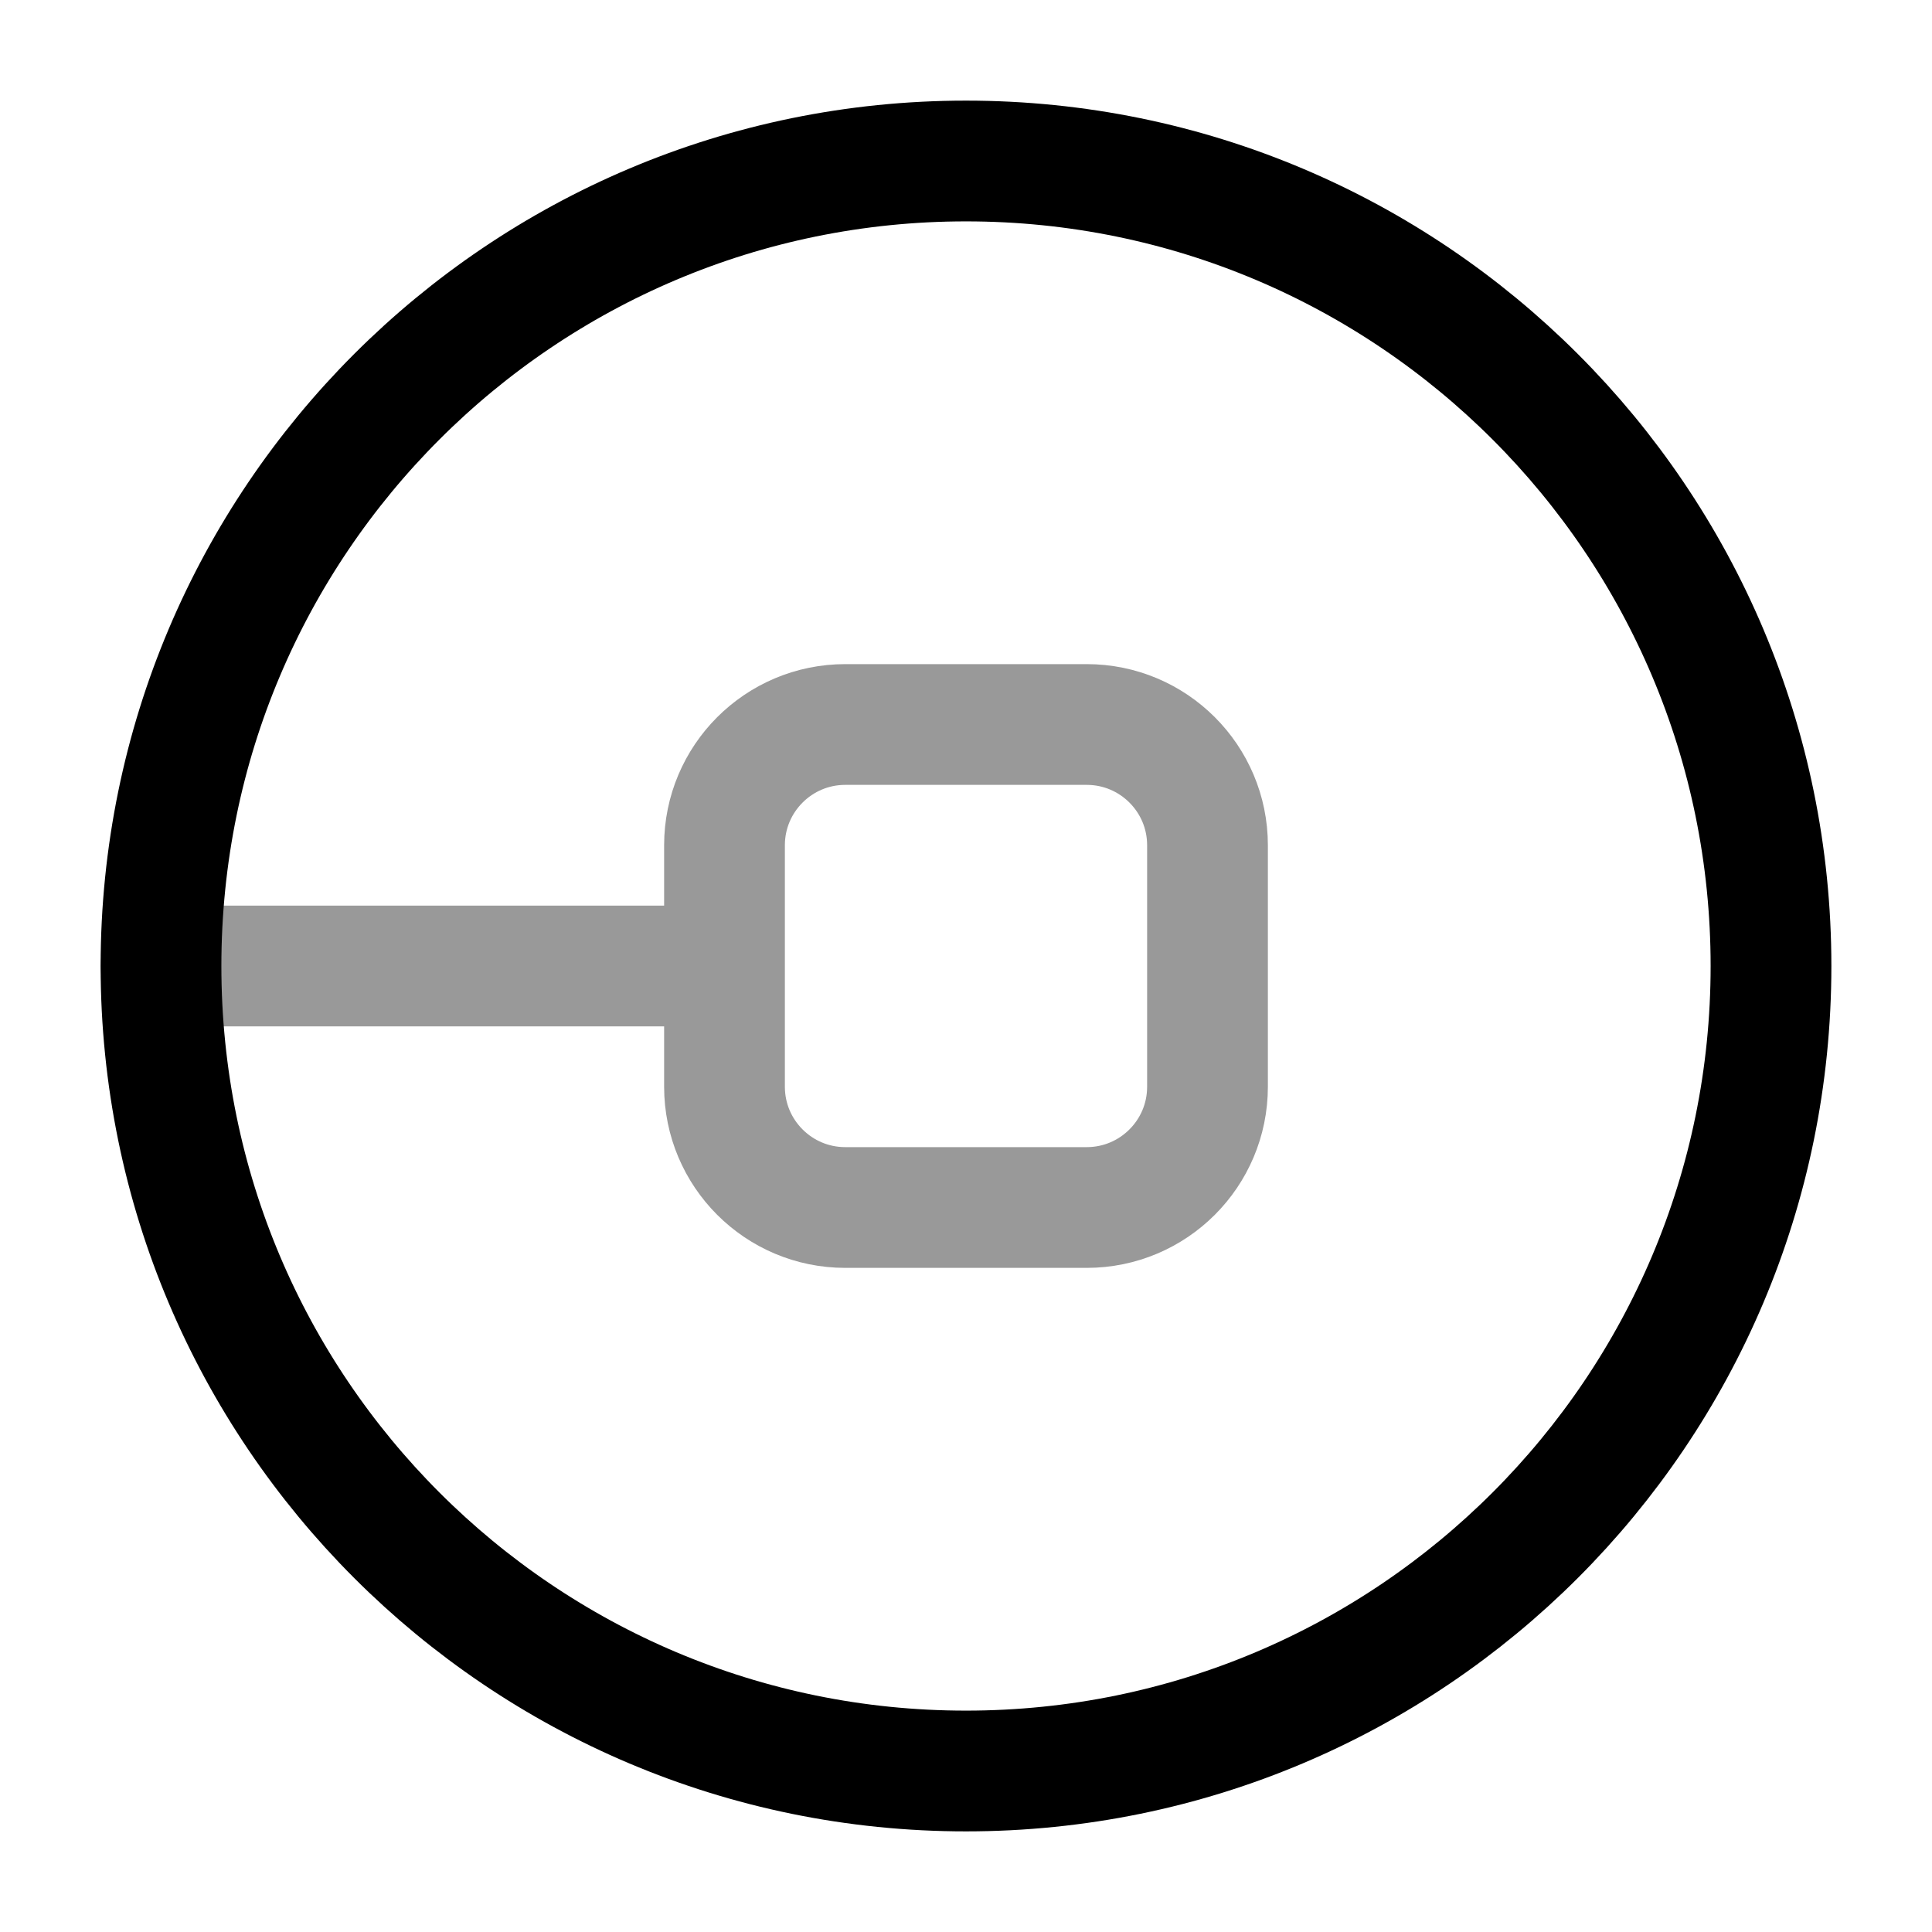 <svg width="24" height="24" viewBox="0 0 24 24" fill="none" xmlns="http://www.w3.org/2000/svg">
<path d="M2 12C2 6.477 6.477 2 12 2C17.523 2 22 6.477 22 12C22 17.523 17.523 22 12 22C6.477 22 2 17.523 2 12Z" stroke="currentColor" stroke-width="1.5"/>
<path opacity="0.4" d="M9 12H2M10.5 15H13.5C14.328 15 15 14.328 15 13.5V10.5C15 9.672 14.328 9 13.5 9H10.5C9.672 9 9 9.672 9 10.5V13.5C9 14.328 9.672 15 10.5 15Z" stroke="currentColor" stroke-width="1.5" stroke-linecap="round" stroke-linejoin="round"/>
</svg>
